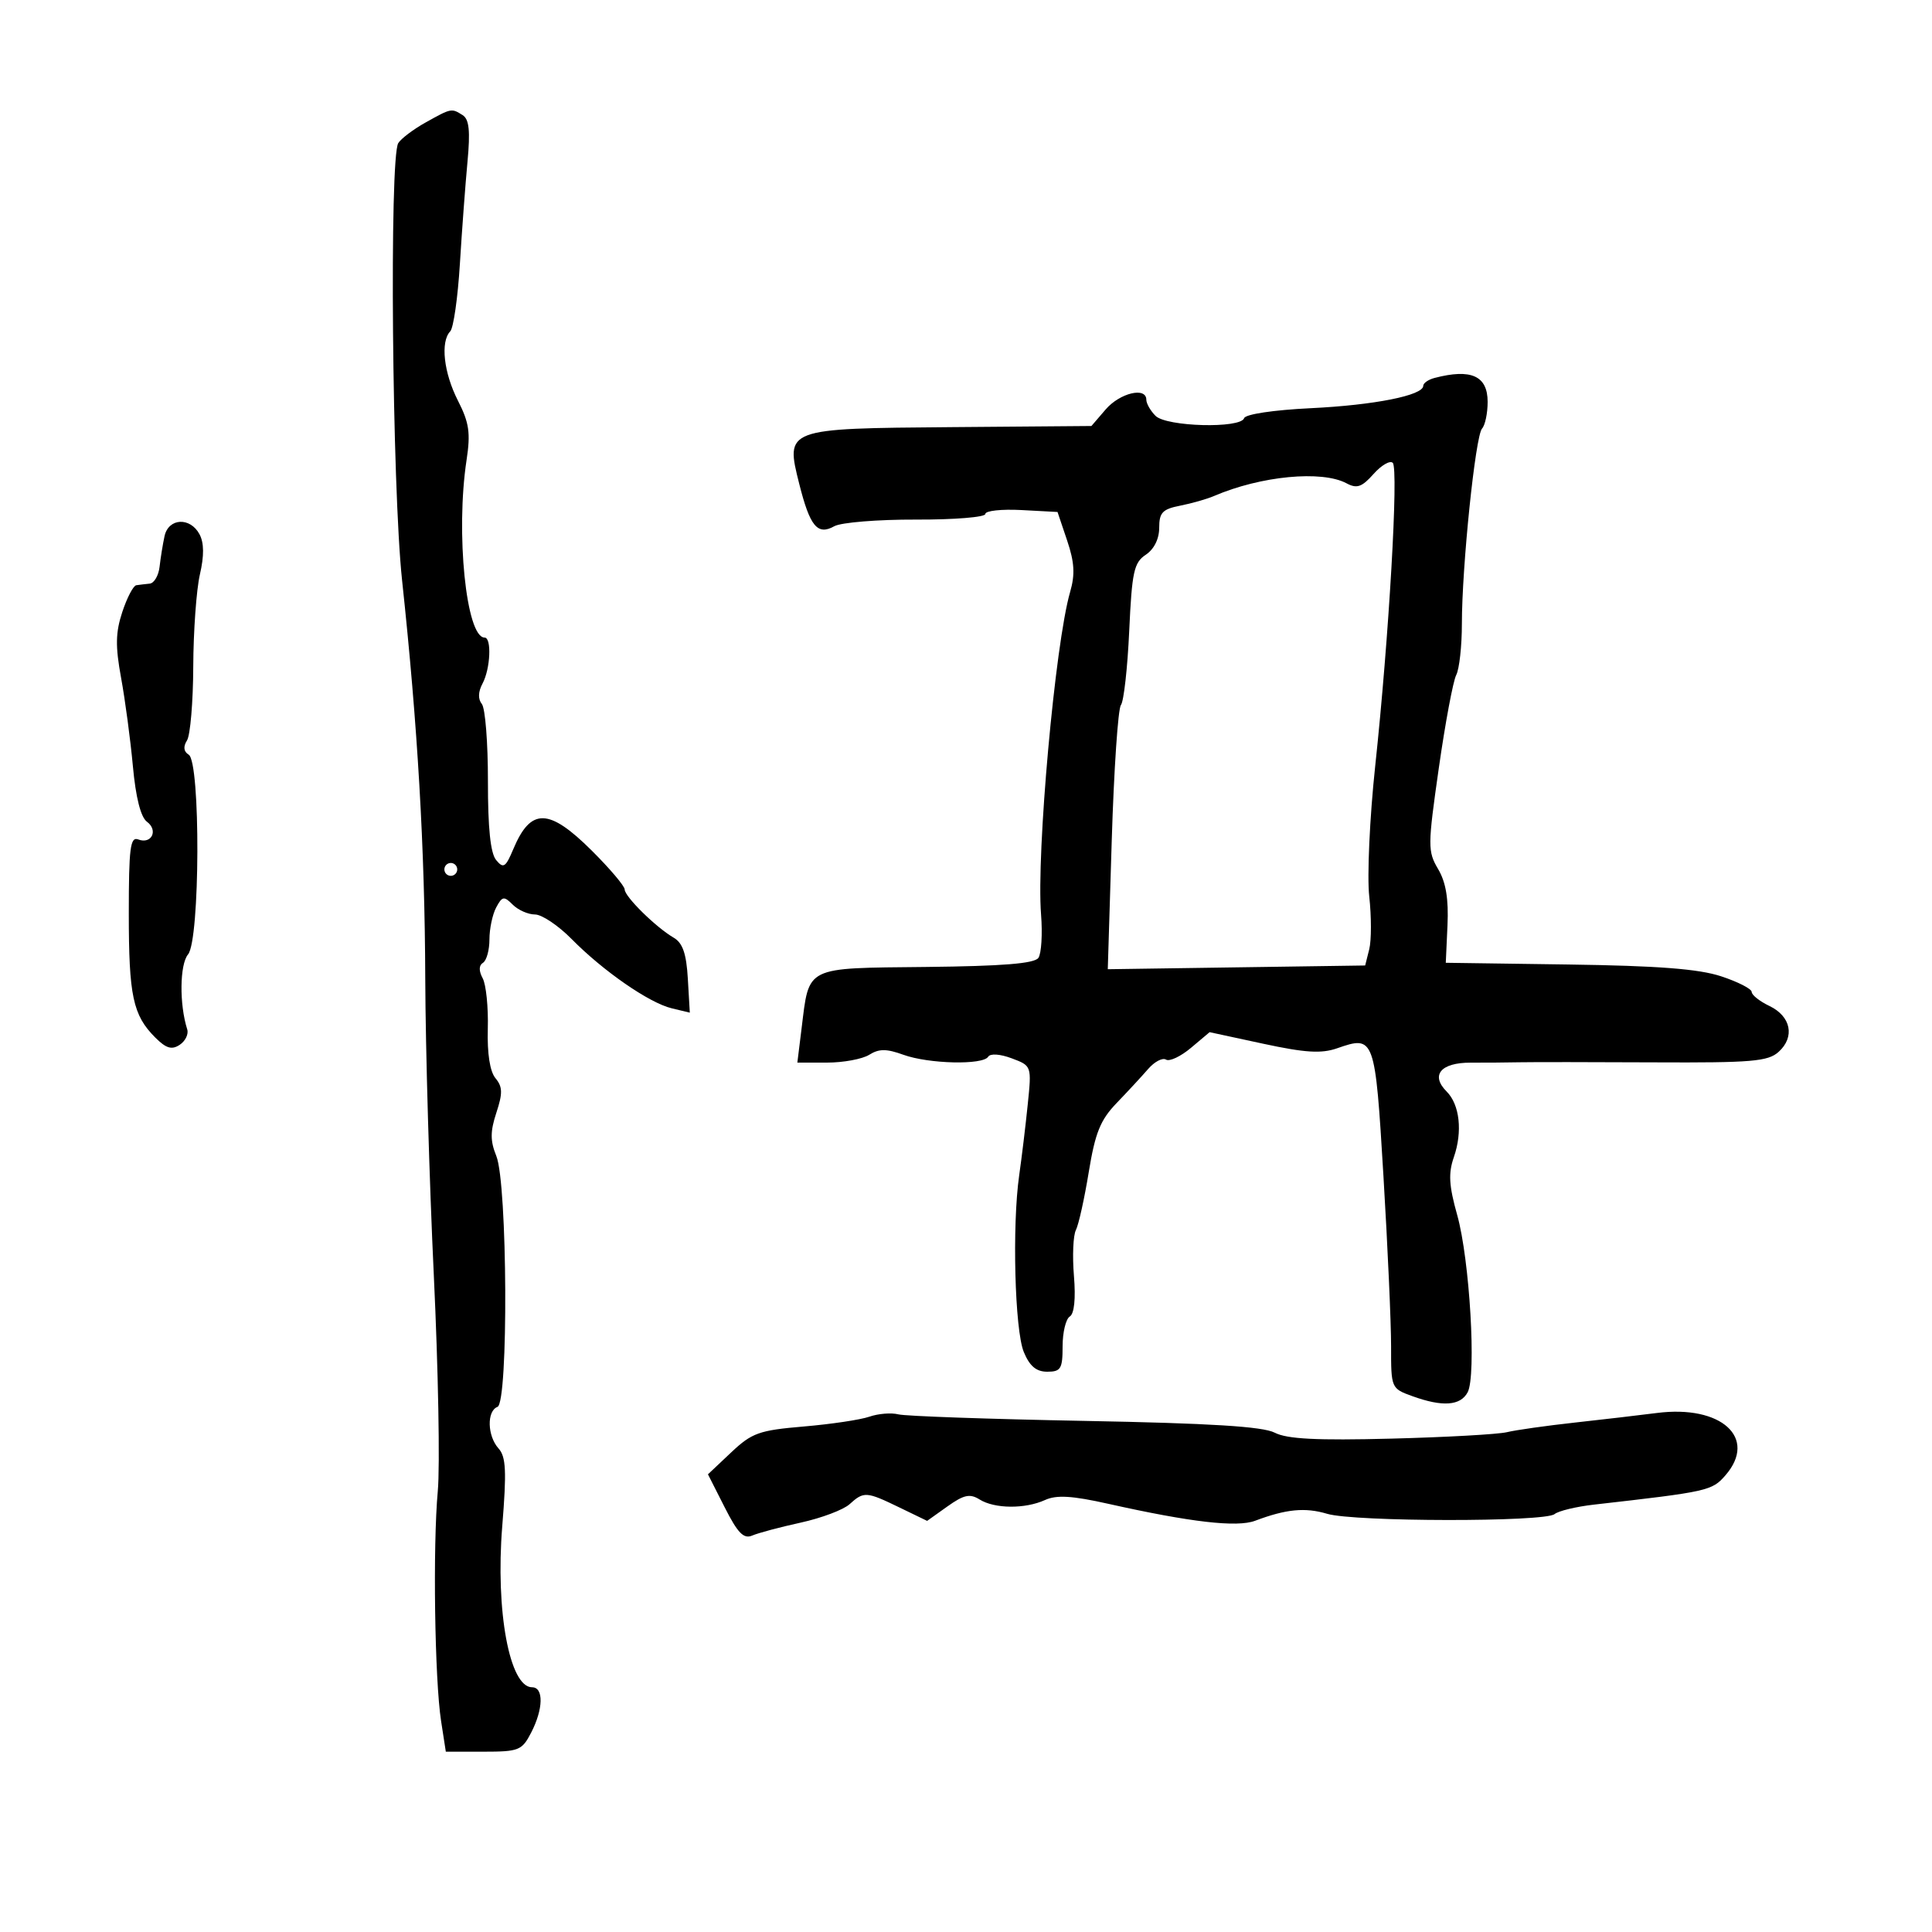 <svg xmlns="http://www.w3.org/2000/svg" width="300" height="300" viewBox="0 0 300 300" version="1.1">
	<path d="M 66.081 19.023 C 64.200 20.072, 62.294 21.509, 61.846 22.215 C 60.438 24.434, 60.882 75.623, 62.435 90.111 C 64.862 112.751, 65.961 131.643, 66.034 152 C 66.073 162.725, 66.671 183.435, 67.362 198.021 C 68.054 212.608, 68.332 227.683, 67.981 231.521 C 67.199 240.081, 67.495 260.800, 68.493 267.250 L 69.227 272 75.088 272 C 80.567 272, 81.048 271.808, 82.474 269.050 C 84.373 265.377, 84.444 262, 82.621 262 C 79.122 262, 76.926 250.151, 77.988 237 C 78.679 228.455, 78.573 226.206, 77.418 224.921 C 75.665 222.970, 75.565 219.104, 77.250 218.458 C 78.965 217.799, 78.805 183.793, 77.067 179.500 C 76.112 177.143, 76.114 175.703, 77.075 172.782 C 78.072 169.754, 78.047 168.761, 76.939 167.426 C 76.073 166.383, 75.639 163.593, 75.746 159.747 C 75.838 156.425, 75.482 152.900, 74.954 151.914 C 74.331 150.751, 74.347 149.904, 74.997 149.502 C 75.549 149.161, 76 147.529, 76 145.875 C 76 144.222, 76.472 141.987, 77.048 140.911 C 77.986 139.157, 78.254 139.112, 79.619 140.476 C 80.457 141.314, 82.011 142, 83.073 142 C 84.134 142, 86.689 143.711, 88.751 145.803 C 93.672 150.794, 100.798 155.727, 104.307 156.570 L 107.113 157.245 106.807 151.976 C 106.580 148.074, 106.008 146.420, 104.607 145.603 C 101.849 143.996, 97 139.223, 97 138.116 C 97 137.592, 94.701 134.877, 91.891 132.082 C 85.226 125.451, 82.419 125.395, 79.711 131.837 C 78.507 134.699, 78.173 134.914, 77.042 133.551 C 76.160 132.488, 75.755 128.582, 75.765 121.247 C 75.773 115.336, 75.348 109.966, 74.820 109.314 C 74.203 108.550, 74.242 107.416, 74.931 106.130 C 76.157 103.837, 76.370 99, 75.244 99 C 72.385 99, 70.733 82.708, 72.449 71.426 C 73.087 67.229, 72.856 65.638, 71.110 62.216 C 68.899 57.882, 68.363 53.062, 69.913 51.450 C 70.416 50.928, 71.089 46.225, 71.409 41 C 71.730 35.775, 72.262 28.628, 72.591 25.118 C 73.040 20.341, 72.853 18.522, 71.845 17.883 C 70.105 16.780, 70.097 16.782, 66.081 19.023 M 222.750 58.689 C 221.787 58.941, 221 59.492, 221 59.913 C 221 61.398, 213.392 62.909, 203.522 63.385 C 197.767 63.663, 193.394 64.318, 193.189 64.933 C 192.642 66.574, 181.128 66.271, 179.429 64.571 C 178.643 63.786, 178 62.661, 178 62.071 C 178 60.033, 173.895 61.010, 171.690 63.575 L 169.475 66.149 147.773 66.325 C 121.905 66.534, 121.939 66.521, 124.110 75.153 C 125.769 81.753, 126.945 83.170, 129.550 81.712 C 130.601 81.124, 136.307 80.660, 142.231 80.681 C 148.154 80.702, 153 80.310, 153 79.810 C 153 79.310, 155.522 79.035, 158.605 79.200 L 164.211 79.500 165.705 83.933 C 166.847 87.322, 166.955 89.207, 166.165 91.933 C 163.840 99.959, 160.907 132.512, 161.655 142 C 161.893 145.025, 161.708 148.056, 161.244 148.736 C 160.639 149.621, 155.684 150.022, 143.782 150.148 C 124.829 150.349, 125.678 149.927, 124.462 159.750 L 123.812 165 128.420 165 C 130.954 165, 133.903 164.453, 134.973 163.785 C 136.501 162.831, 137.643 162.831, 140.281 163.785 C 144.221 165.209, 152.633 165.404, 153.445 164.088 C 153.774 163.557, 155.298 163.661, 157.104 164.338 C 160.199 165.500, 160.200 165.501, 159.587 171.500 C 159.251 174.800, 158.653 179.750, 158.259 182.500 C 157.146 190.280, 157.571 206.550, 158.976 209.942 C 159.887 212.141, 160.911 213, 162.621 213 C 164.724 213, 165 212.542, 165 209.059 C 165 206.891, 165.501 204.808, 166.113 204.430 C 166.813 203.998, 167.053 201.653, 166.760 198.122 C 166.504 195.031, 166.641 191.826, 167.064 191.001 C 167.488 190.175, 168.386 186.125, 169.061 182 C 170.060 175.892, 170.864 173.902, 173.394 171.276 C 175.102 169.503, 177.304 167.124, 178.286 165.990 C 179.269 164.855, 180.516 164.201, 181.057 164.535 C 181.598 164.870, 183.343 164.048, 184.934 162.709 L 187.827 160.275 196.163 162.072 C 202.677 163.475, 205.183 163.630, 207.624 162.779 C 213.439 160.751, 213.520 160.974, 214.823 182.648 C 215.479 193.566, 216.012 205.447, 216.008 209.049 C 216 215.561, 216.019 215.605, 219.321 216.799 C 223.996 218.489, 226.773 218.293, 227.896 216.194 C 229.275 213.617, 228.214 195.580, 226.278 188.686 C 224.991 184.105, 224.880 182.196, 225.752 179.686 C 227.128 175.728, 226.666 171.524, 224.633 169.490 C 222.092 166.950, 223.717 164.995, 228.358 165.009 C 230.636 165.016, 234.075 164.989, 236 164.949 C 237.925 164.910, 247.328 164.916, 256.895 164.963 C 272.014 165.036, 274.539 164.823, 276.189 163.329 C 278.750 161.011, 278.103 157.807, 274.750 156.205 C 273.238 155.482, 272 154.502, 272 154.026 C 272 153.550, 269.863 152.457, 267.250 151.597 C 263.765 150.451, 257.438 149.963, 243.500 149.767 L 224.500 149.500 224.765 143.680 C 224.952 139.587, 224.521 136.997, 223.312 134.951 C 221.684 132.194, 221.689 131.367, 223.417 119.270 C 224.420 112.247, 225.637 105.742, 226.121 104.816 C 226.604 103.889, 227 100.316, 227 96.874 C 227 87.991, 229.097 67.680, 230.131 66.550 C 230.609 66.028, 231 64.163, 231 62.407 C 231 58.355, 228.442 57.202, 222.750 58.689 M 213.280 73.605 C 211.471 75.640, 210.696 75.908, 209.096 75.051 C 205.246 72.991, 195.776 73.898, 188.500 77.024 C 187.400 77.497, 185.037 78.170, 183.250 78.521 C 180.509 79.059, 180 79.598, 180 81.957 C 180 83.686, 179.202 85.286, 177.912 86.143 C 176.074 87.363, 175.765 88.789, 175.343 97.995 C 175.079 103.751, 174.499 108.920, 174.055 109.480 C 173.611 110.041, 172.970 119.500, 172.631 130.500 L 172.016 150.500 191.999 150.210 L 211.982 149.920 212.614 147.403 C 212.961 146.019, 212.962 142.324, 212.615 139.193 C 212.267 136.059, 212.682 126.983, 213.536 119 C 215.675 99.022, 217.195 72.794, 216.267 71.871 C 215.845 71.452, 214.501 72.232, 213.280 73.605 M 25.549 83.250 C 25.280 84.487, 24.934 86.625, 24.780 88 C 24.626 89.375, 23.938 90.556, 23.250 90.625 C 22.563 90.694, 21.622 90.806, 21.160 90.875 C 20.698 90.944, 19.722 92.811, 18.992 95.025 C 17.939 98.215, 17.900 100.341, 18.806 105.275 C 19.434 108.699, 20.258 114.875, 20.637 119 C 21.080 123.829, 21.856 126.891, 22.815 127.598 C 24.617 128.926, 23.532 131.142, 21.468 130.349 C 20.227 129.873, 20 131.652, 20 141.828 C 20 154.655, 20.635 157.635, 24.110 161.110 C 25.795 162.795, 26.669 163.056, 27.900 162.243 C 28.780 161.662, 29.308 160.582, 29.073 159.843 C 27.832 155.944, 27.900 149.757, 29.202 148.195 C 31.065 145.957, 31.156 118.337, 29.303 117.189 C 28.513 116.700, 28.423 115.946, 29.037 114.974 C 29.550 114.163, 29.987 109, 30.009 103.500 C 30.031 98, 30.494 91.570, 31.038 89.210 C 31.711 86.293, 31.692 84.294, 30.979 82.960 C 29.529 80.251, 26.162 80.430, 25.549 83.250 M 69 135 C 69 135.550, 69.450 136, 70 136 C 70.550 136, 71 135.550, 71 135 C 71 134.450, 70.550 134, 70 134 C 69.450 134, 69 134.450, 69 135 M 135 219.982 C 133.625 220.461, 129.037 221.147, 124.805 221.506 C 117.861 222.096, 116.759 222.491, 113.520 225.545 L 109.931 228.931 112.525 234.049 C 114.562 238.069, 115.482 239.011, 116.809 238.438 C 117.739 238.036, 121.127 237.132, 124.337 236.430 C 127.548 235.727, 130.958 234.443, 131.916 233.576 C 134.143 231.561, 134.511 231.585, 139.667 234.081 L 143.965 236.161 147.111 233.921 C 149.673 232.097, 150.603 231.896, 152.115 232.840 C 154.446 234.295, 159.175 234.333, 162.273 232.921 C 164.059 232.108, 166.467 232.251, 172.070 233.505 C 184.899 236.374, 192.075 237.203, 194.895 236.142 C 199.733 234.322, 202.656 234.041, 206.085 235.064 C 210.292 236.319, 239.856 236.358, 241.389 235.110 C 242 234.613, 244.750 233.950, 247.500 233.638 C 265.244 231.624, 265.840 231.491, 267.931 229.080 C 272.959 223.282, 267.287 218.125, 257.292 219.406 C 254.656 219.744, 248.900 220.416, 244.500 220.901 C 240.100 221.385, 235.375 222.054, 234 222.387 C 232.625 222.720, 224.525 223.172, 216 223.391 C 204.444 223.689, 199.848 223.454, 197.938 222.467 C 196.080 221.507, 187.978 221.004, 168.438 220.637 C 153.622 220.359, 140.600 219.901, 139.500 219.621 C 138.400 219.341, 136.375 219.503, 135 219.982" stroke="none" fill="black" fill-rule="evenodd"/>
</svg>